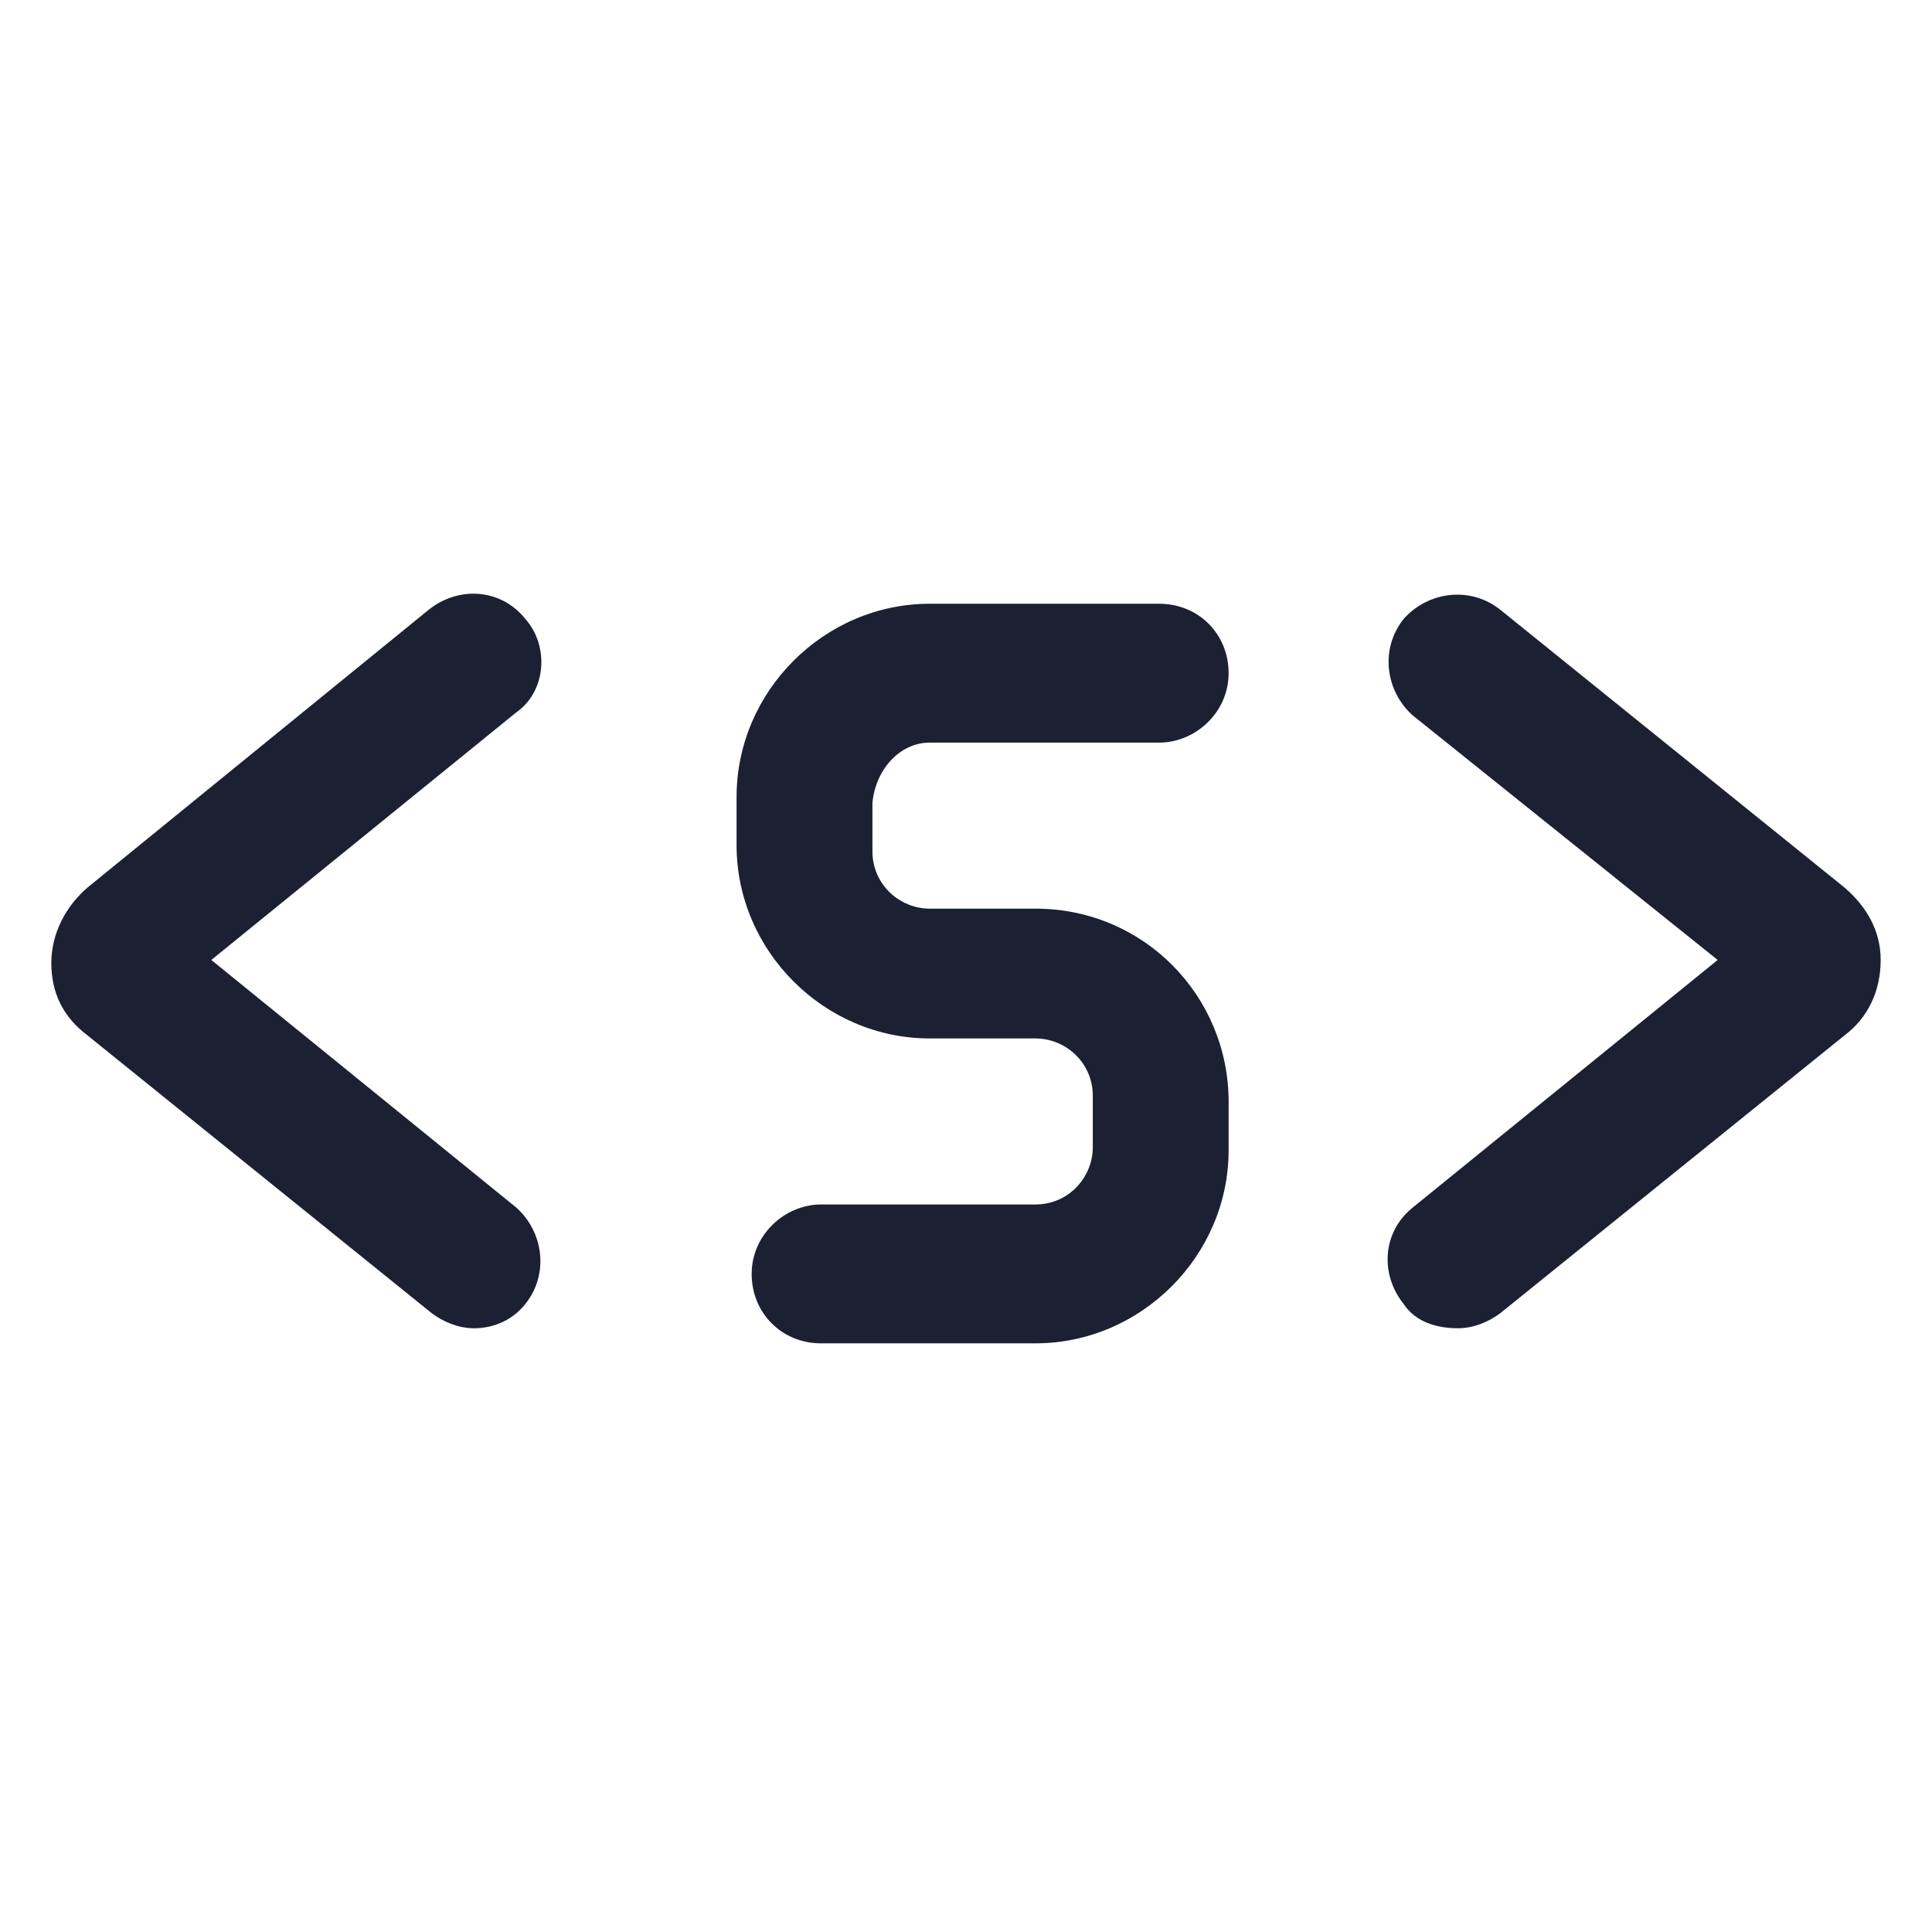 <?xml version="1.0" encoding="utf-8"?>
<!-- Generator: Adobe Illustrator 22.0.0, SVG Export Plug-In . SVG Version: 6.00 Build 0)  -->
<svg fill="#1C2033" width="52" height="52" version="1.1" id="lni_lni-shortcode" xmlns="http://www.w3.org/2000/svg" xmlns:xlink="http://www.w3.org/1999/xlink" x="0px"
	 y="0px" viewBox="0 0 64 64" style="enable-background:new 0 0 64 64;" xml:space="preserve">
<g>
	<path d="M30.8,24.6h7.6c1.2,0,2.3-1,2.3-2.3s-1-2.3-2.3-2.3h-7.6c-3.5,0-6.4,2.9-6.4,6.4v1.6c0,3.5,2.9,6.4,6.4,6.4h3.5
		c1,0,1.9,0.8,1.9,1.9V38c0,1-0.8,1.9-1.9,1.9h-7.1c-1.2,0-2.3,1-2.3,2.3s1,2.3,2.3,2.3h7.1c3.5,0,6.4-2.9,6.4-6.4v-1.6
		c0-3.5-2.8-6.4-6.4-6.4h-3.5c-1,0-1.9-0.8-1.9-1.9v-1.6C29,25.5,29.8,24.6,30.8,24.6z"/>
	<path d="M17.4,20.5c-0.8-1-2.2-1.1-3.2-0.3L2.9,29.4c-0.7,0.6-1.2,1.5-1.2,2.5c0,1,0.4,1.8,1.2,2.4l11.4,9.2
		c0.4,0.3,0.9,0.5,1.4,0.5c0.7,0,1.3-0.3,1.7-0.8c0.8-1,0.6-2.4-0.3-3.2L7,31.8l10.1-8.2C18.1,22.9,18.2,21.4,17.4,20.5z"/>
	<path d="M61.1,29.4l-11.4-9.2c-1-0.8-2.4-0.6-3.2,0.3c-0.8,1-0.6,2.4,0.3,3.2l10.1,8.1L46.8,40c-1,0.8-1.1,2.2-0.3,3.2
		c0.4,0.6,1.1,0.8,1.8,0.8c0.5,0,1-0.2,1.4-0.5l11.4-9.2c0.8-0.6,1.2-1.5,1.2-2.5S61.8,30,61.1,29.4z"/>
</g>
</svg>
